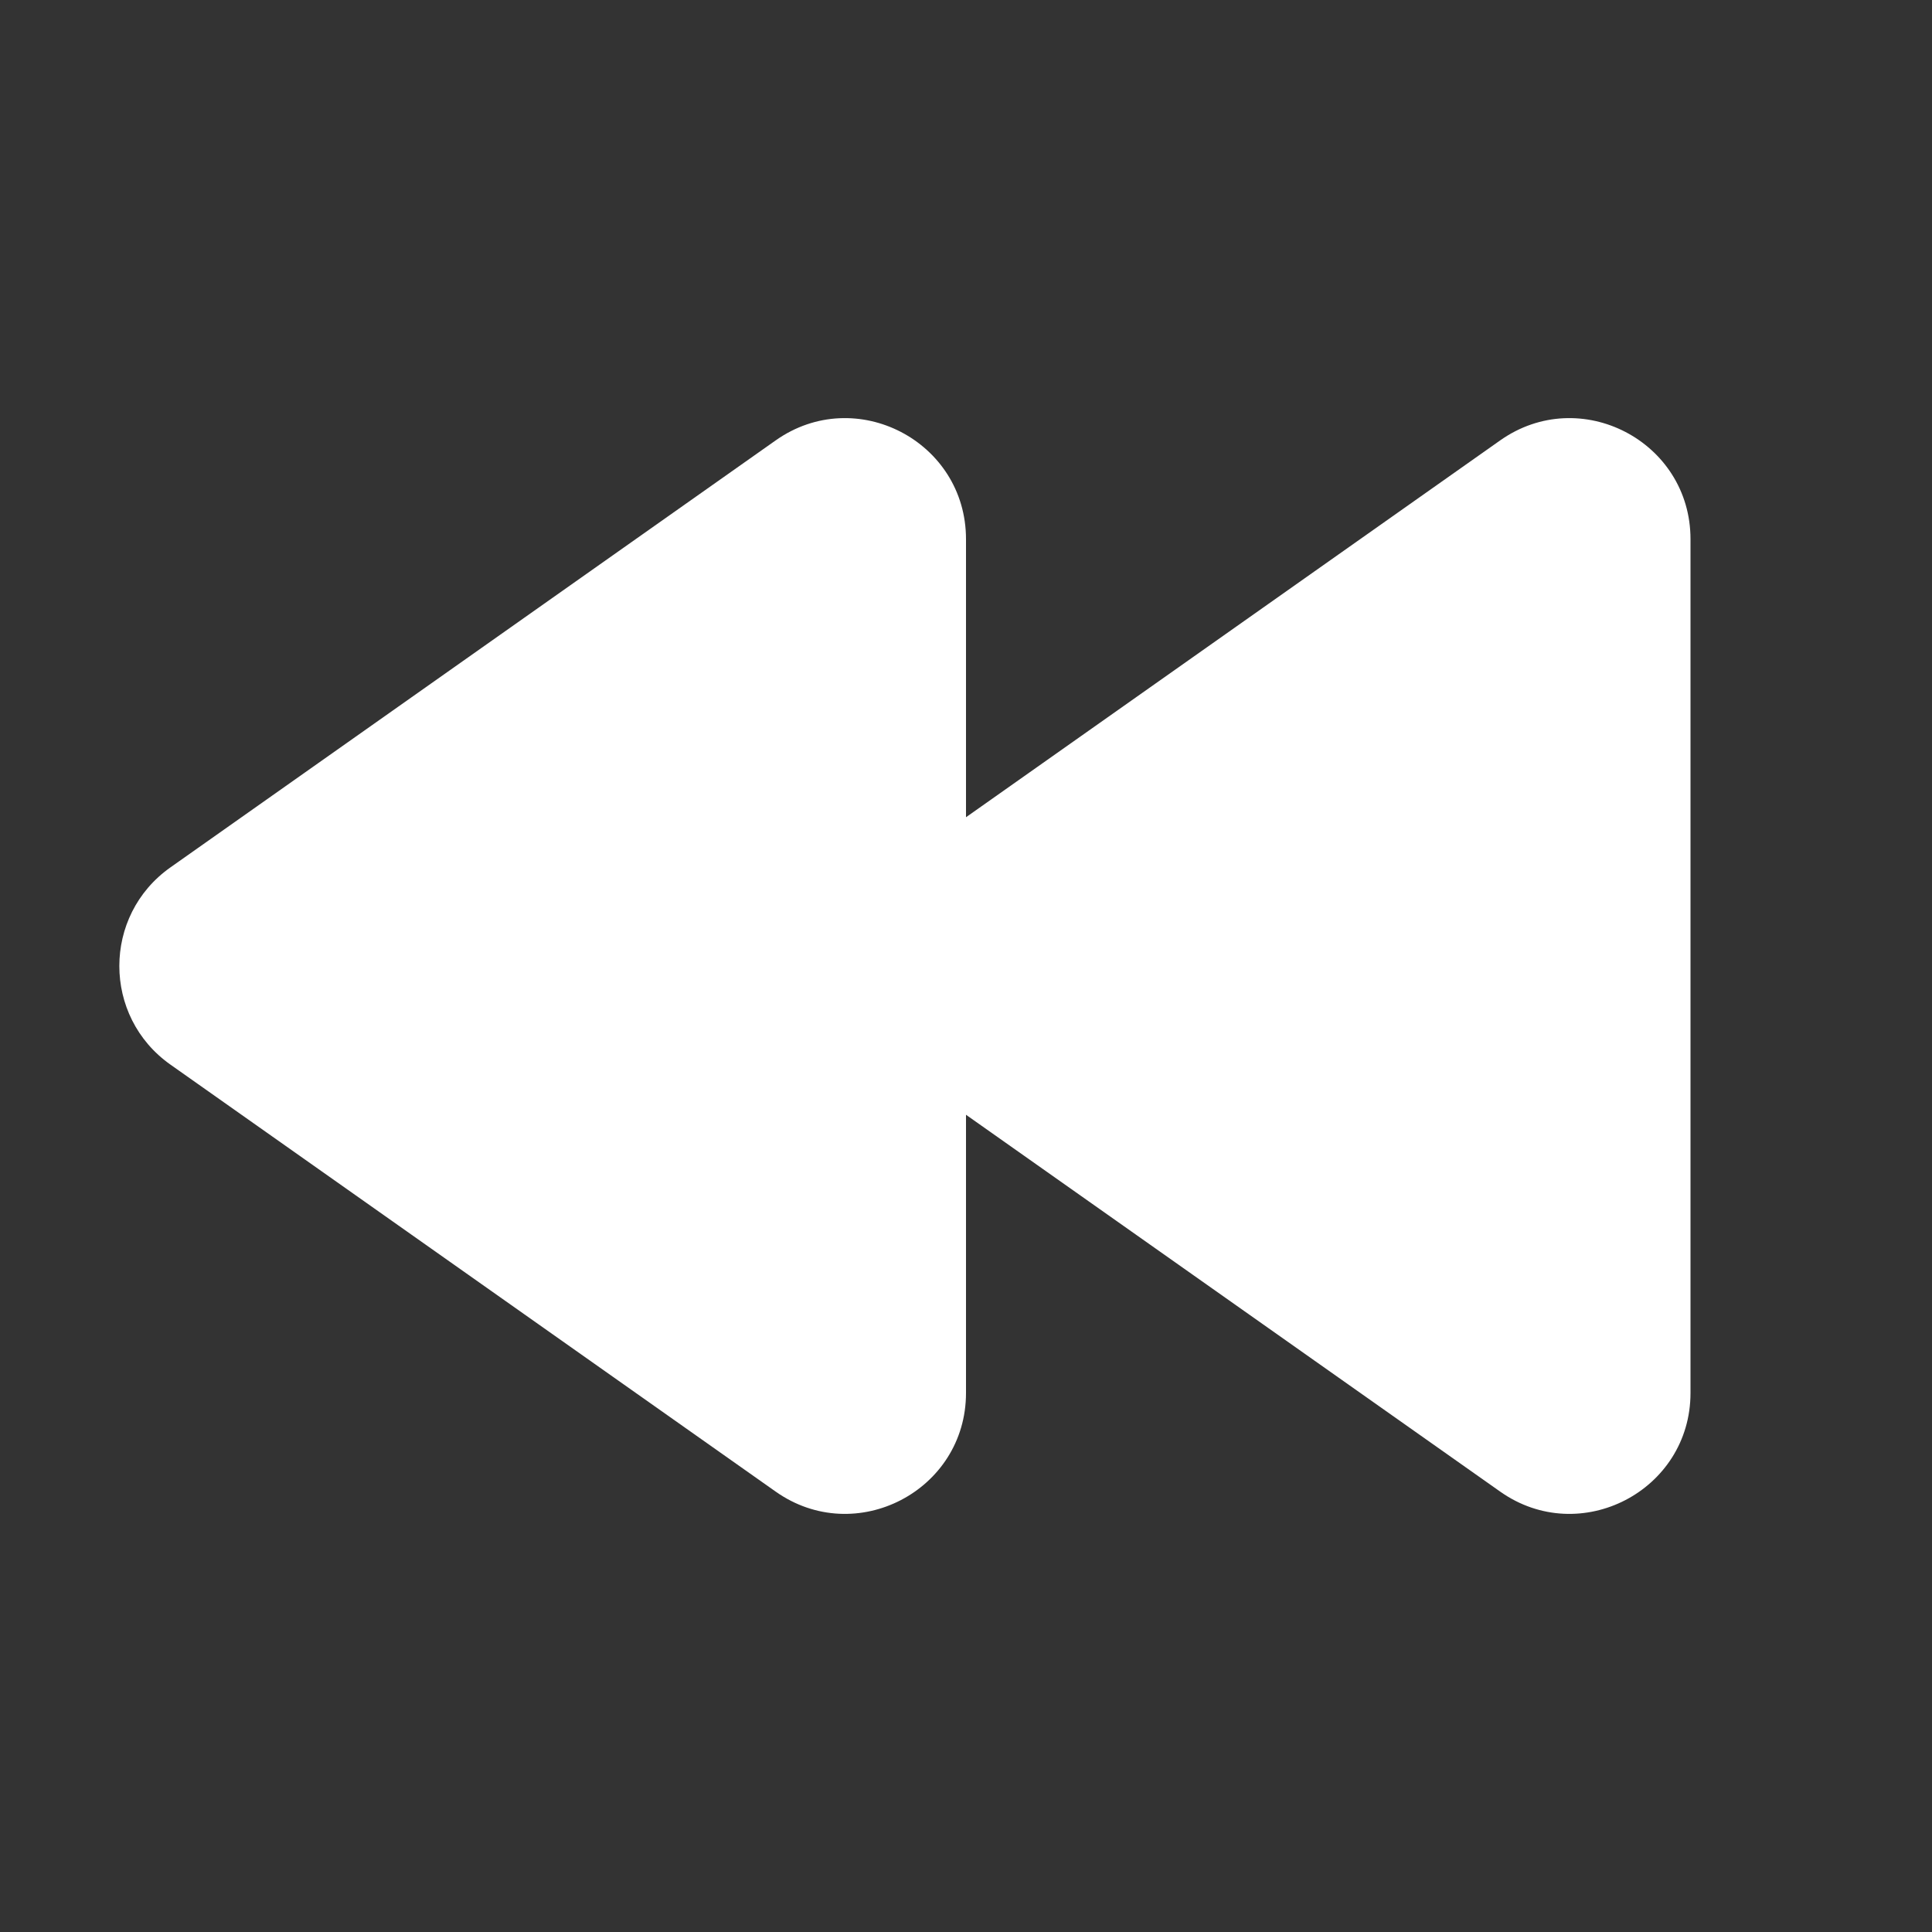 <svg width="16" height="16" viewBox="0 0 16 16" fill="none" xmlns="http://www.w3.org/2000/svg">
<rect x="0" y="0" width="16" height="16" fill="#333333" stroke="none"/>
<path d="M8 4.465C8 3.654 7.086 3.18 6.424 3.647L1.412 7.183C0.847 7.581 0.847 8.419 1.412 8.817L6.424 12.353C7.086 12.82 8 12.346 8 11.536V9.232L12.424 12.353C13.086 12.82 14 12.346 14 11.536V4.465C14 3.654 13.086 3.18 12.424 3.647L8 6.768V4.465Z" fill="#ffffff"/>
</svg>
